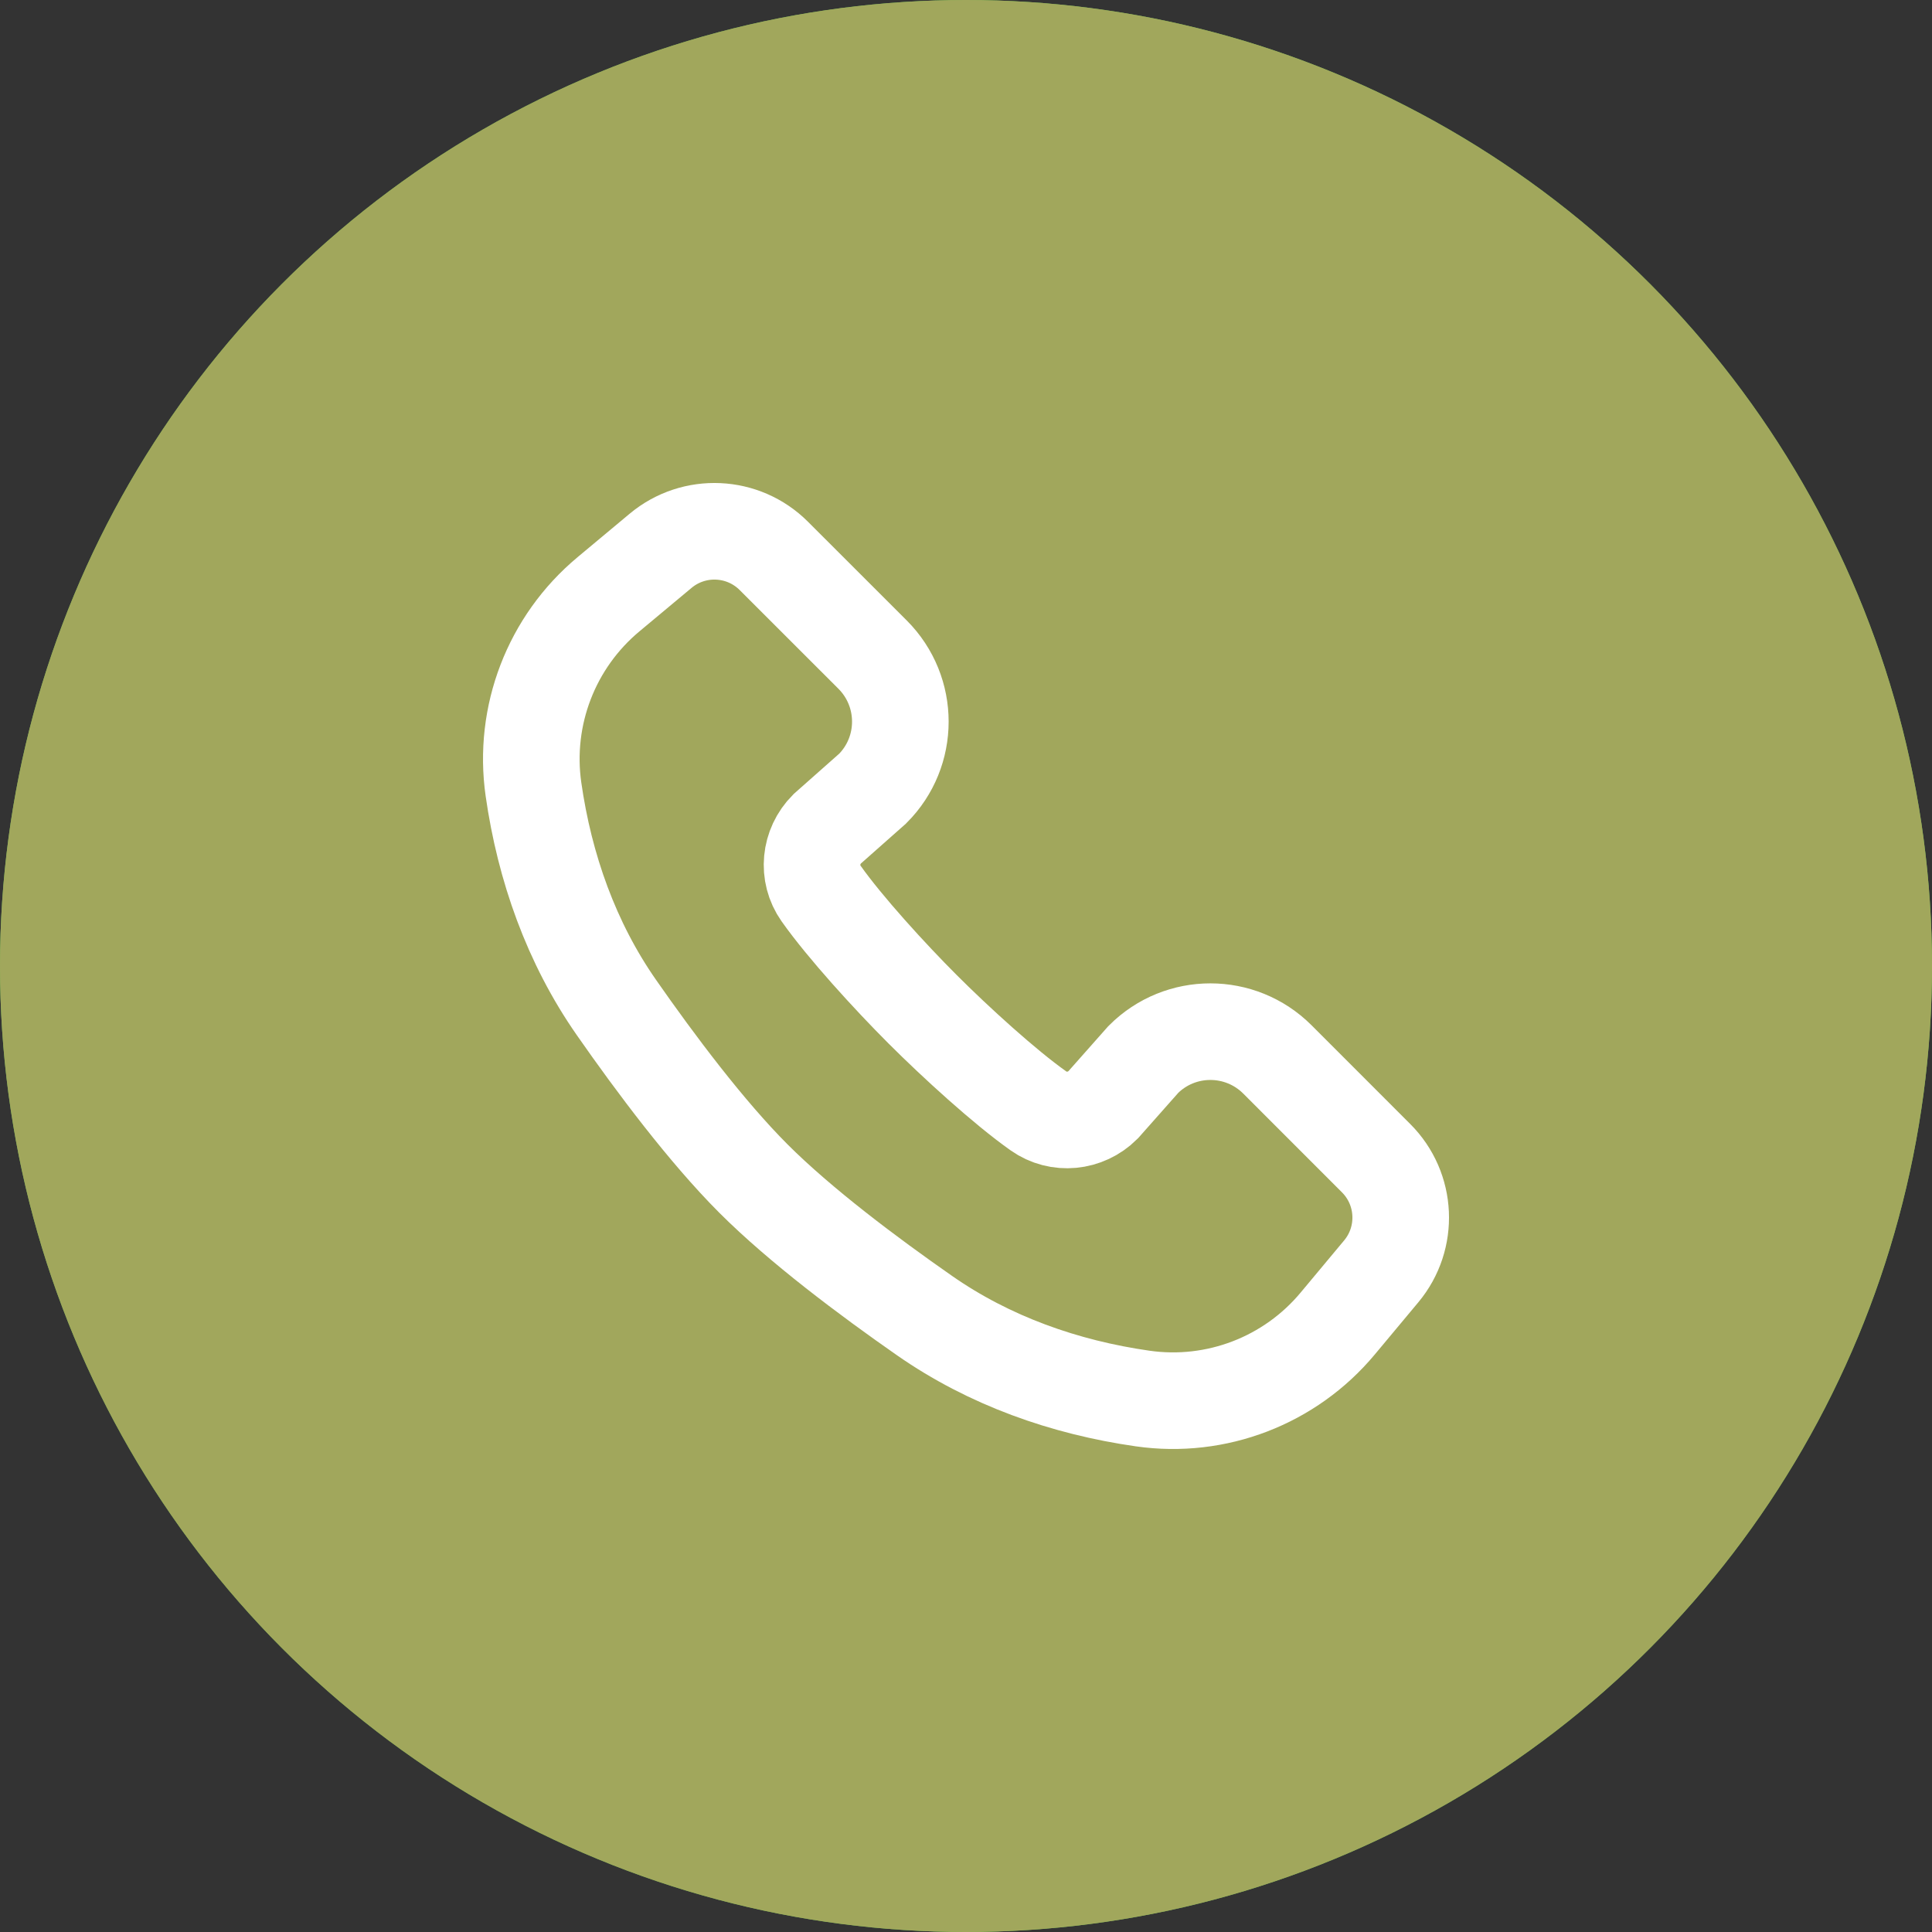 <svg width="40" height="40" viewBox="0 0 40 40" fill="none" xmlns="http://www.w3.org/2000/svg">
<rect x="0" y="0" width="40" height="40" fill="#333333" stroke="none"/>
<circle cx="20" cy="20" r="20" fill="#65BF4F"/>
<circle cx="20" cy="20" r="20" fill="#A1A75C"/>
<path d="M12.598 12.304L13.678 11.403C14.369 10.827 15.386 10.873 16.022 11.51L18.066 13.553C18.832 14.32 18.832 15.562 18.066 16.328L17.123 17.163C16.764 17.523 16.707 18.085 17 18.5C17.494 19.199 18.422 20.216 19.103 20.897C19.784 21.578 20.801 22.506 21.5 23C21.915 23.293 22.477 23.236 22.837 22.877L23.672 21.934C24.438 21.168 25.68 21.168 26.447 21.934L28.49 23.978C29.127 24.614 29.173 25.631 28.597 26.322L27.696 27.402C26.71 28.585 25.182 29.173 23.658 28.955C22.04 28.724 20.48 28.172 19.14 27.237C17.978 26.427 16.57 25.372 15.599 24.401C14.629 23.43 13.573 22.022 12.763 20.86C11.828 19.52 11.276 17.96 11.045 16.342C10.827 14.818 11.415 13.29 12.598 12.304Z" stroke="white" stroke-width="2"/>
</svg>
